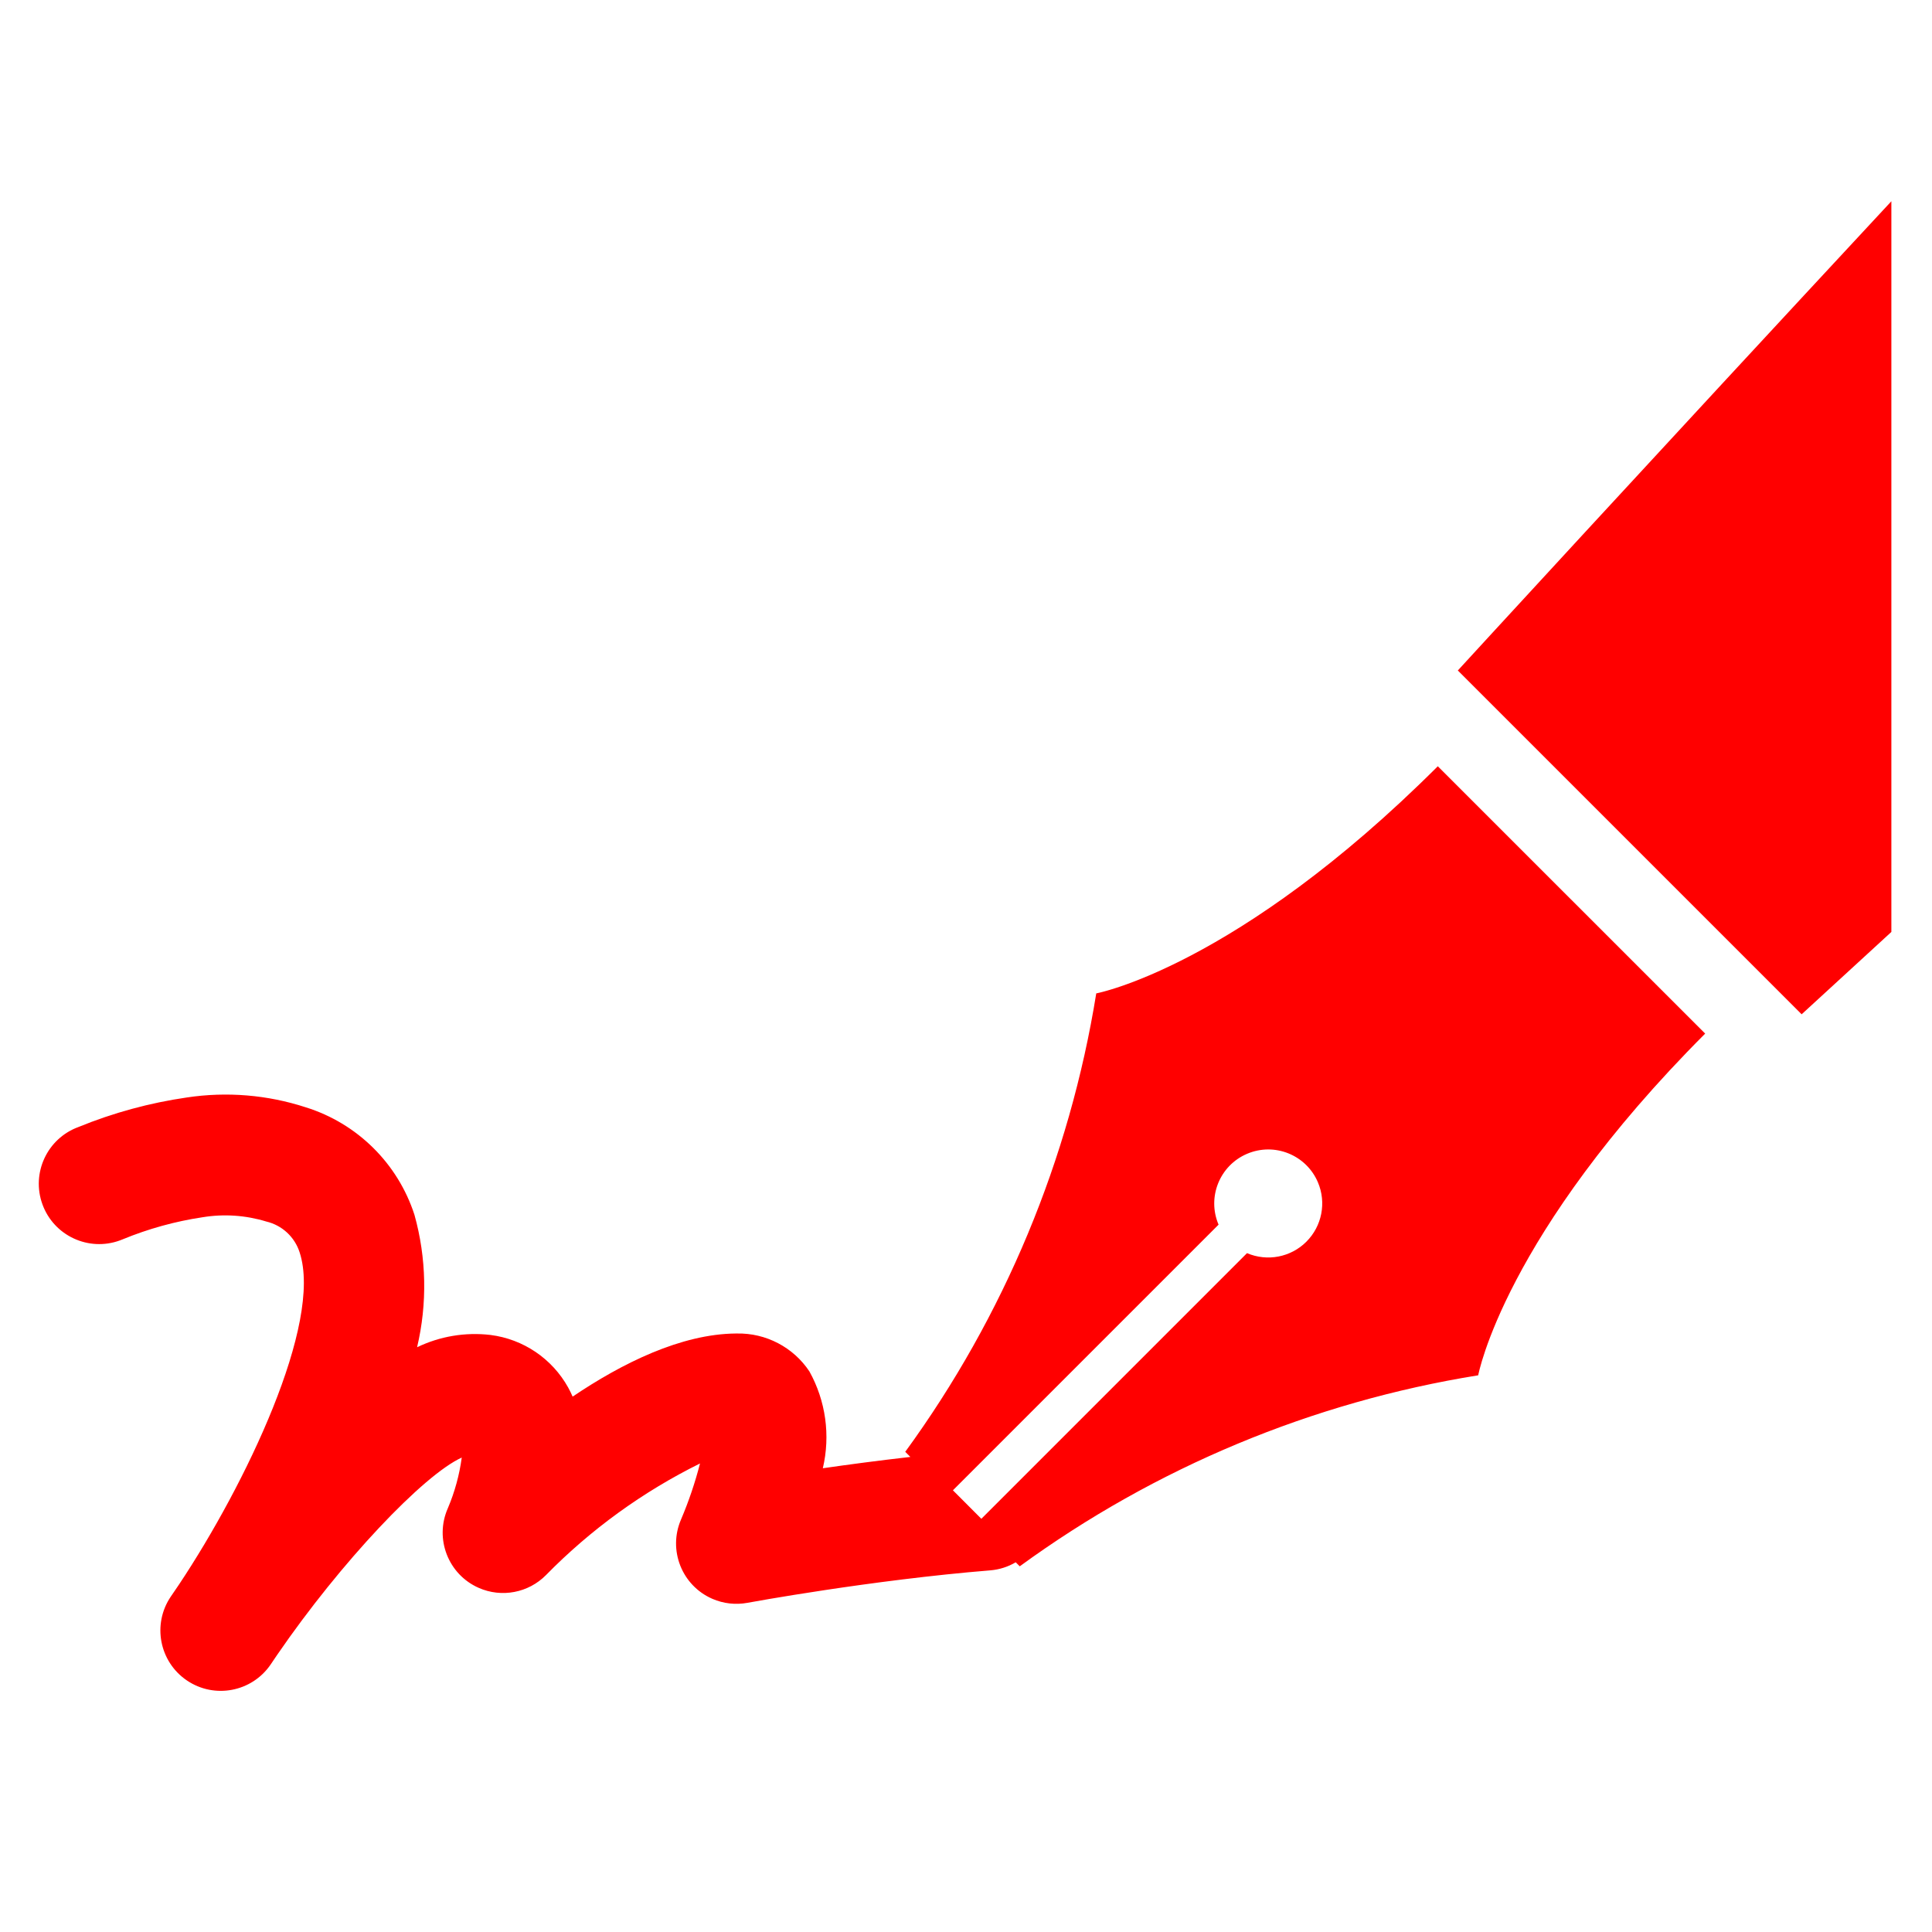 <svg width="96" height="96" xmlns="http://www.w3.org/2000/svg" xmlns:xlink="http://www.w3.org/1999/xlink" xml:space="preserve" overflow="hidden"><defs><clipPath id="clip0"><rect x="898" y="277" width="96" height="96"/></clipPath></defs><g clip-path="url(#clip0)" transform="translate(-898 -277)"><path d="M952.472 326.361C951.146 334.595 947.894 342.4 942.981 349.14L943.235 349.394C941.677 349.572 940.187 349.768 938.886 349.957 939.27 348.325 939.032 346.609 938.218 345.143 937.417 343.941 936.057 343.231 934.612 343.261L934.572 343.261C931.845 343.282 928.917 344.735 926.454 346.397 926.387 346.244 926.313 346.092 926.231 345.943 925.433 344.508 924 343.539 922.371 343.333 921.122 343.186 919.858 343.398 918.725 343.944 919.238 341.775 919.193 339.51 918.594 337.363 917.767 334.812 915.754 332.821 913.194 332.022 911.289 331.401 909.265 331.234 907.284 331.533 905.436 331.801 903.628 332.293 901.9 333 900.344 333.568 899.542 335.29 900.11 336.847 900.678 338.403 902.401 339.204 903.957 338.636 904.005 338.619 904.053 338.6 904.1 338.58 905.371 338.057 906.701 337.689 908.061 337.485 909.12 337.31 910.206 337.383 911.232 337.697 912.016 337.882 912.645 338.464 912.889 339.231 914.045 342.76 910.194 350.78 906.897 355.731 906.75 355.943 906.613 356.147 906.484 356.338 905.556 357.711 905.918 359.576 907.29 360.503 908.656 361.426 910.509 361.074 911.442 359.717 911.516 359.61 911.631 359.442 911.781 359.217 914.938 354.617 919.036 350.292 920.944 349.426 920.827 350.292 920.595 351.139 920.253 351.943 919.583 353.458 920.269 355.23 921.785 355.899 922.924 356.403 924.257 356.15 925.132 355.263 927.354 352.999 929.94 351.125 932.783 349.719 932.539 350.668 932.225 351.597 931.842 352.498 931.182 354.018 931.878 355.785 933.398 356.445 933.946 356.683 934.554 356.752 935.142 356.643 935.203 356.631 941.312 355.507 947.222 355.029 947.663 354.99 948.09 354.854 948.471 354.629L948.671 354.829C955.411 349.915 963.216 346.663 971.451 345.338 971.451 345.338 972.735 338.371 982.729 328.359L969.444 315.075C959.43 325.069 952.472 326.361 952.472 326.361ZM962.913 338.7C962.138 339.474 960.97 339.698 959.963 339.268L946.763 352.468 945.35 351.052 958.55 337.852C957.969 336.489 958.603 334.913 959.966 334.332 961.329 333.75 962.905 334.384 963.486 335.747 963.916 336.755 963.689 337.924 962.914 338.698Z" fill="#FF0000"/><path d="M970.438 310.316 987.522 327.4C987.522 327.4 989.213 325.851 991.981 323.308L991.981 287C980.085 299.8 970.438 310.316 970.438 310.316Z" fill="#FF0000"/></g></svg>